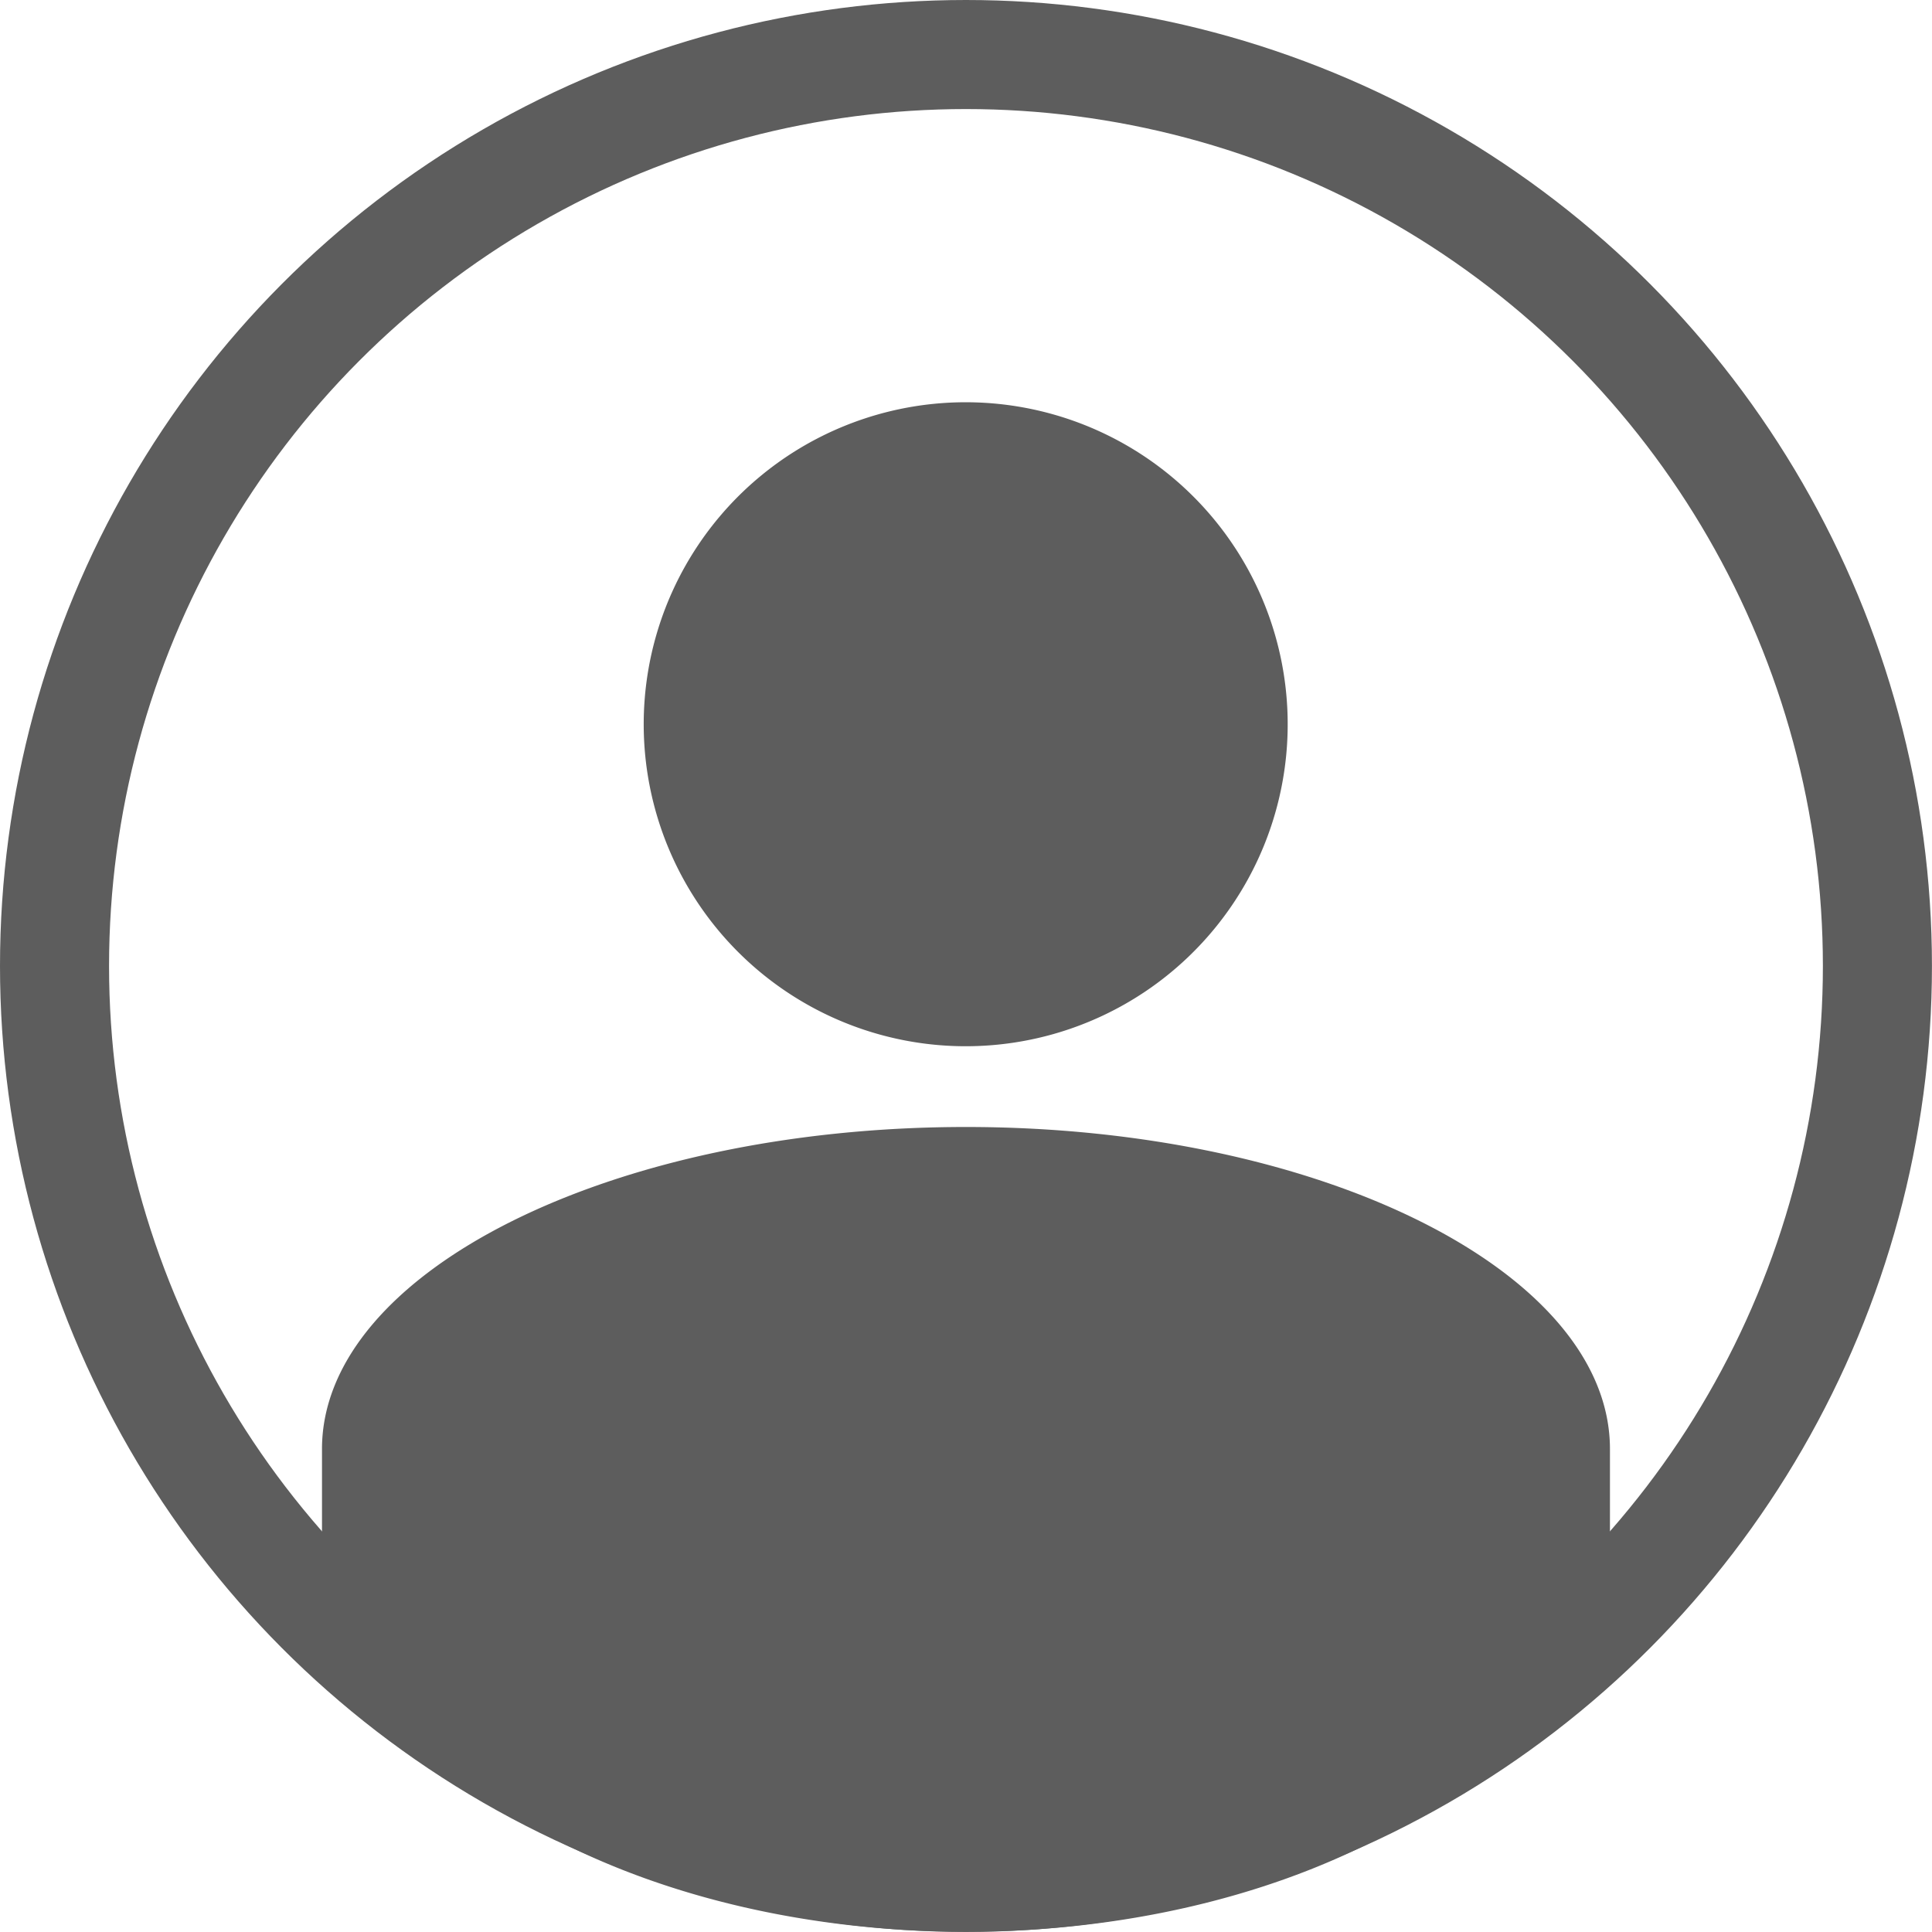 <svg xmlns="http://www.w3.org/2000/svg" width="35.431" height="35.431" viewBox="0 0 35.431 35.431">
    <defs>
        <style>
            .cls-1{fill:#5d5d5d}.cls-2,.cls-4{fill:none}.cls-2{stroke:#5d5d5d;stroke-width:2px}.cls-3{stroke:none}
        </style>
    </defs>
    <g id="Profile_Icon" data-name="Profile Icon" transform="translate(-314 -84)">
        <path id="Union_1" d="M.236 22.145H0v-2.952c0-3.249 5.315-5.906 11.81-5.906s11.81 2.657 11.81 5.906v2.952h-.236c-1.094 3.369-5.861 5.9-11.574 5.9S1.331 25.514.236 22.145zM5.9 5.906a5.905 5.905 0 1 1 5.906 5.9 5.906 5.906 0 0 1-5.906-5.9z" class="cls-1" data-name="Union 1" transform="translate(319.905 91.381)"/>
        <g id="Ellipse_289" class="cls-2" data-name="Ellipse 289" transform="translate(314 84)">
            <circle cx="17.715" cy="17.715" r="17.715" class="cls-3"/>
            <circle cx="17.715" cy="17.715" r="16.715" class="cls-4"/>
        </g>
    </g>
</svg>
